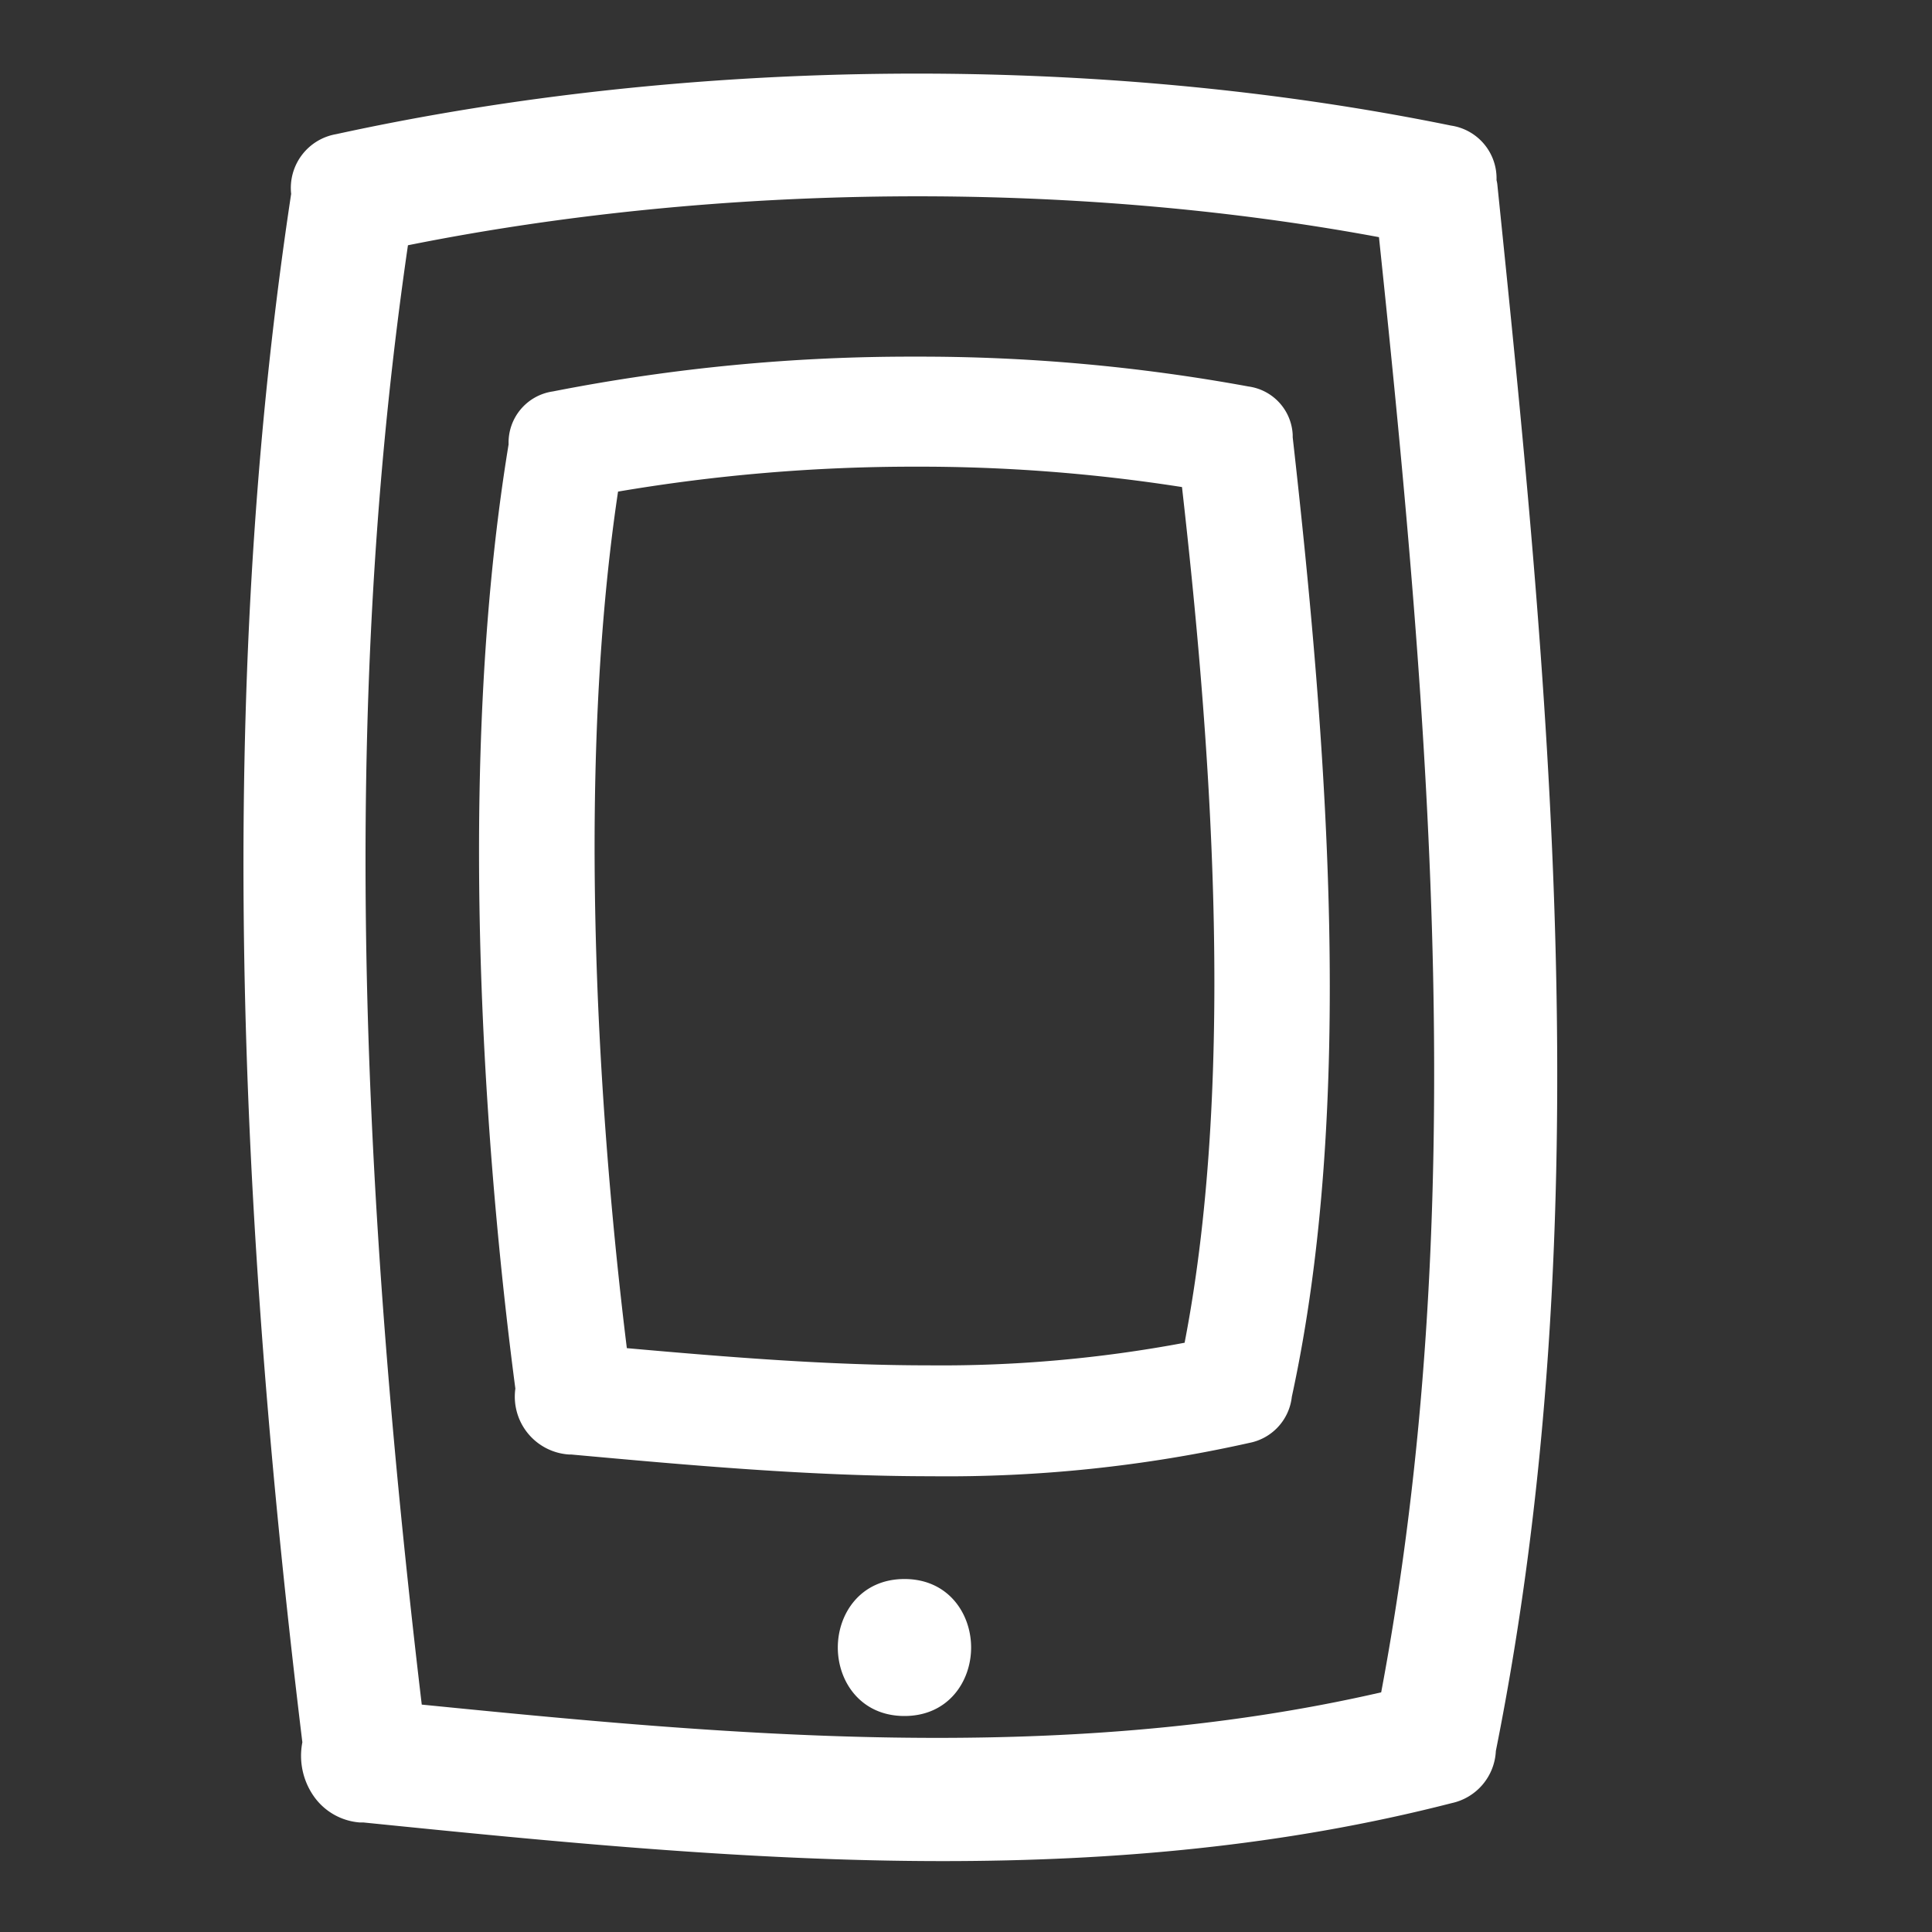 <svg id="Layer_1" data-name="Layer 1" xmlns="http://www.w3.org/2000/svg" viewBox="0 0 200 200"><rect x="0" y="0" width="200" height="200" fill="#333333" stroke="none"/><defs><style>.cls-1{fill:#fff}</style></defs><path class="cls-1" d="M155 19.06a3.26 3.26 0 0 0-.08-.41 5.52 5.52 0 0 0-4.71-5.65c-36.53-7.47-78.6-7.15-115.42.89a5.65 5.65 0 0 0-4.65 6.18c-6.94 45.82-6.57 96.76 1.16 160.29a7.31 7.31 0 0 0 1.22 5.64 6.41 6.41 0 0 0 4.71 2.66h.38c19.77 2 39.88 4 60 4 17.66 0 35.3-1.54 52.66-6a5.8 5.8 0 0 0 4.58-5.4C166 125.57 160.12 69 155 19.06zM43.66 176.46c-7.27-61.25-7.71-107.92-1.43-151.07 32.15-6.45 68.69-6.76 100.52-.84 5.41 51.37 9.45 101.56.23 150.64-33.53 7.71-68.43 4.34-99.32 1.27z"/><path class="cls-1" d="M133.82 45.27v-.26a5.3 5.3 0 0 0-4.57-5 188.24 188.24 0 0 0-34.5-3.09 191.9 191.9 0 0 0-37.51 3.6A5.35 5.35 0 0 0 52.65 46c-6.11 37.15-1.56 80.63.7 97.75a6 6 0 0 0 5.56 6.82h.22c12.19 1.11 24.79 2.25 37.25 2.25a143.08 143.08 0 0 0 32.94-3.45 5.47 5.47 0 0 0 4.41-4.78c6.55-30.14 3.72-67.11.09-99.32zM122.63 139a136 136 0 0 1-26.48 2.34c-10.33 0-20.69-.84-31.26-1.78-2-16.18-5.88-55.48-.91-88.67a182.82 182.82 0 0 1 30.77-2.58 175.8 175.8 0 0 1 27.61 2.11c2.79 24.66 5.76 60.25.27 88.58zm-29 24.46c-4.53 0-6.9 3.57-6.9 7.09s2.37 7.09 6.9 7.09 6.9-3.57 6.9-7.09-2.37-7.09-6.9-7.09z"/></svg>